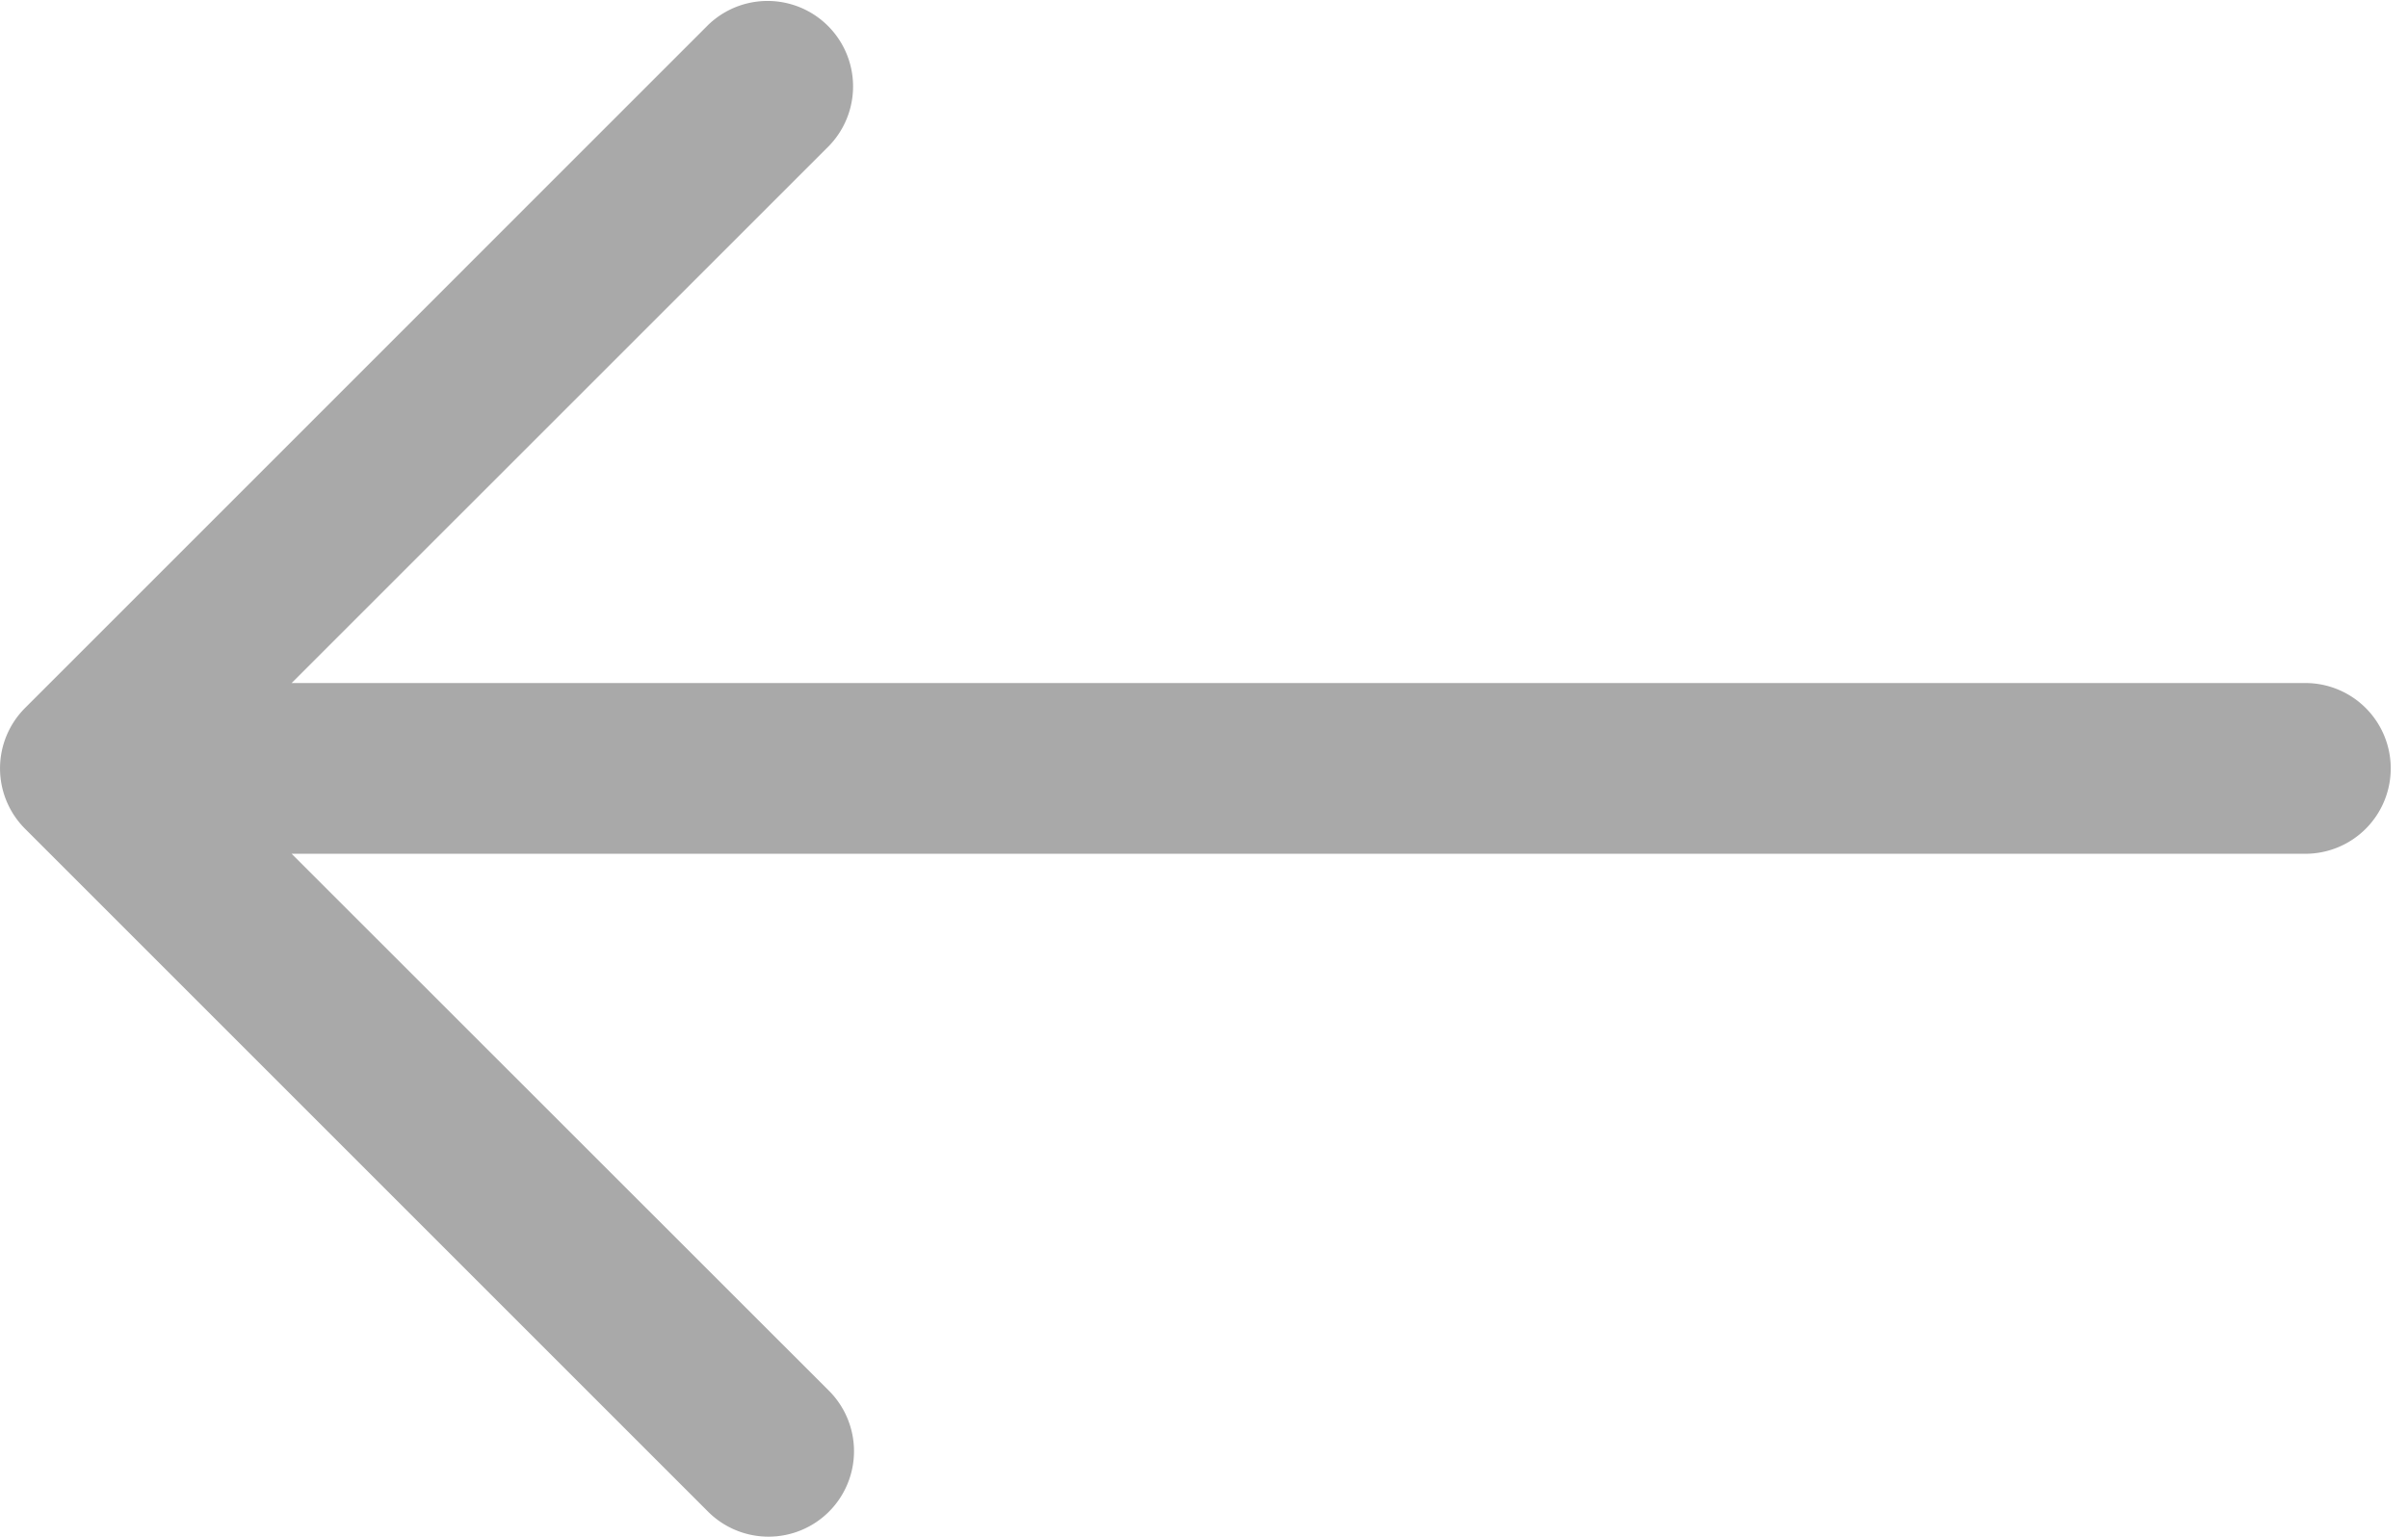 <svg width="47" height="30" fill="none" xmlns="http://www.w3.org/2000/svg"><path fill-rule="evenodd" clip-rule="evenodd" d="M46.663 15a1.666 1.666 0 00-1.666-1.666H5.692L16.181 2.848a1.669 1.669 0 00-2.36-2.36L.49 13.82a1.667 1.667 0 000 2.36l13.33 13.33a1.67 1.67 0 002.36 0 1.669 1.669 0 000-2.36L5.692 16.667h39.305A1.666 1.666 0 0046.663 15z" fill="#A9A9A9"/></svg>
